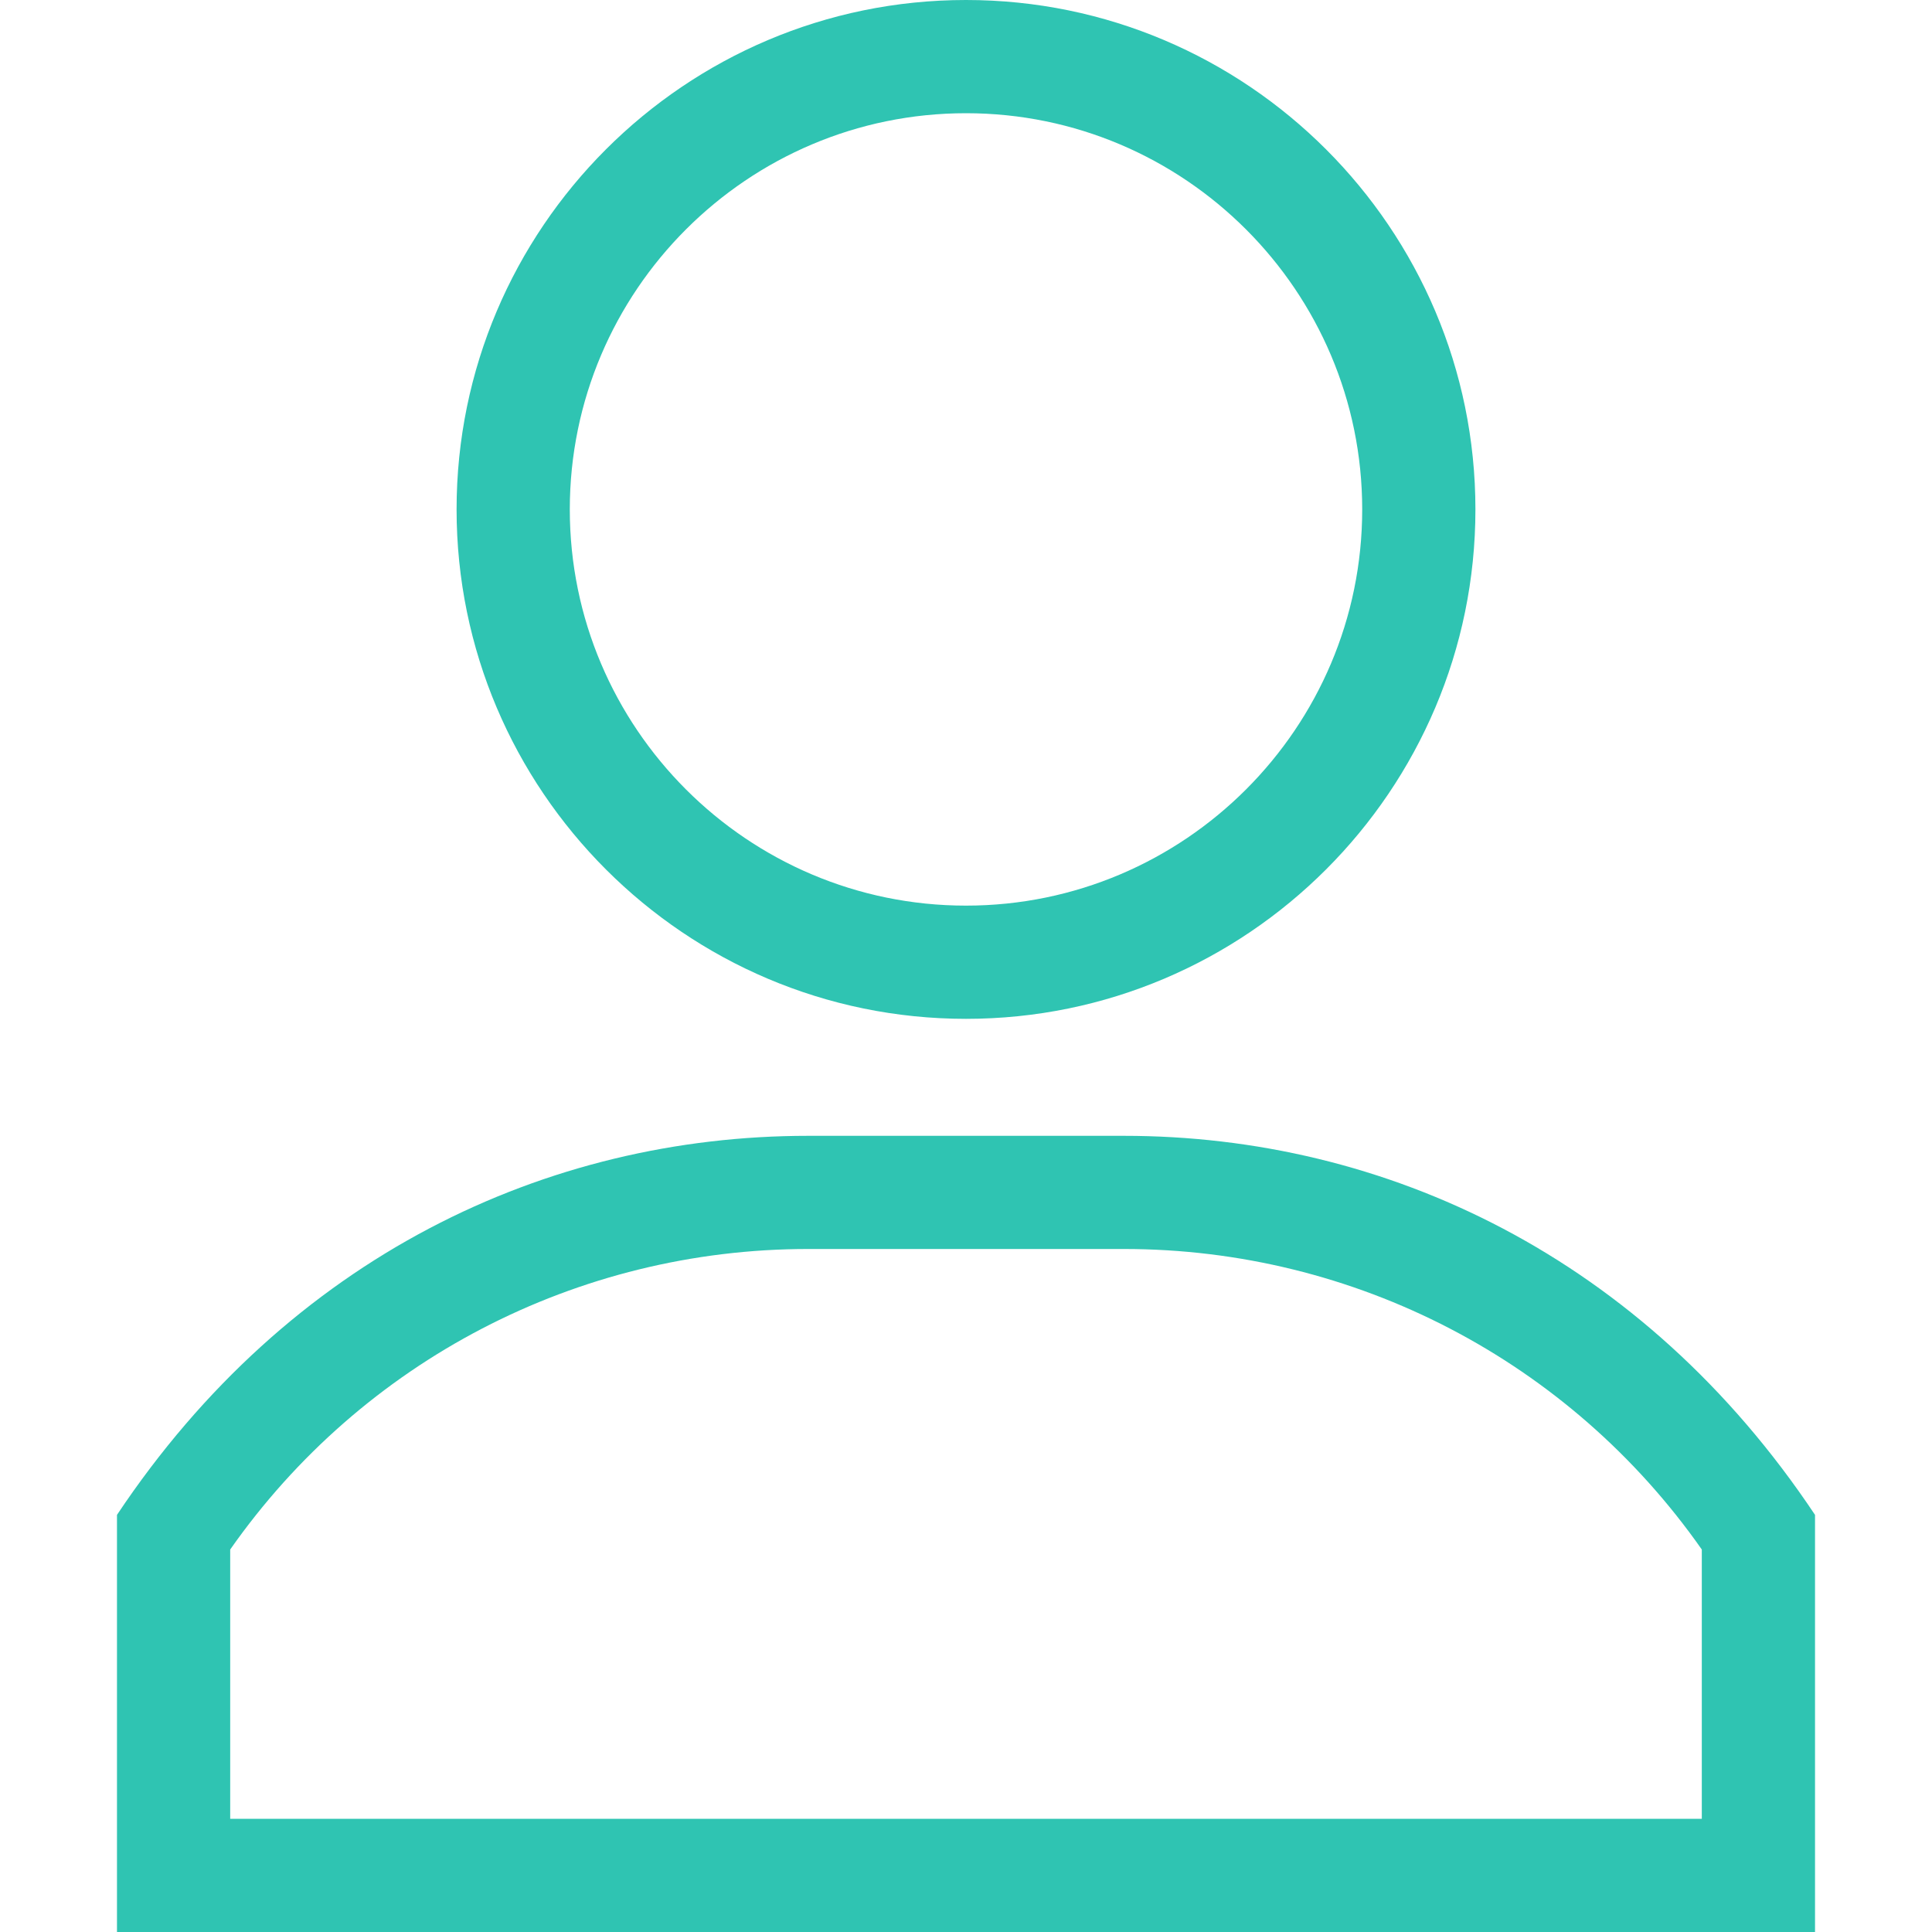 <svg width="40" height="40" viewBox="0 0 40 40" fill="none" xmlns="http://www.w3.org/2000/svg">
<path d="M20 0C14.184 0 9.453 4.731 9.453 10.547C9.453 16.362 14.184 21.094 20 21.094C25.816 21.094 30.547 16.362 30.547 10.547C30.547 4.731 25.816 0 20 0ZM20 18.75C15.477 18.75 11.797 15.07 11.797 10.547C11.797 6.024 15.477 2.344 20 2.344C24.523 2.344 28.203 6.024 28.203 10.547C28.203 15.07 24.523 18.75 20 18.75Z" fill="#2FC4B2"/>
<path d="M23.268 23.516H16.732C11.325 23.516 5.99 26.012 2.422 31.364V40H37.578V31.364C34.015 26.02 28.681 23.516 23.268 23.516ZM35.234 37.656H35.234H4.766V32.081C7.502 28.178 11.949 25.859 16.732 25.859H23.268C28.051 25.859 32.498 28.178 35.234 32.081V37.656Z" fill="#2FC4B2"/>
</svg>
